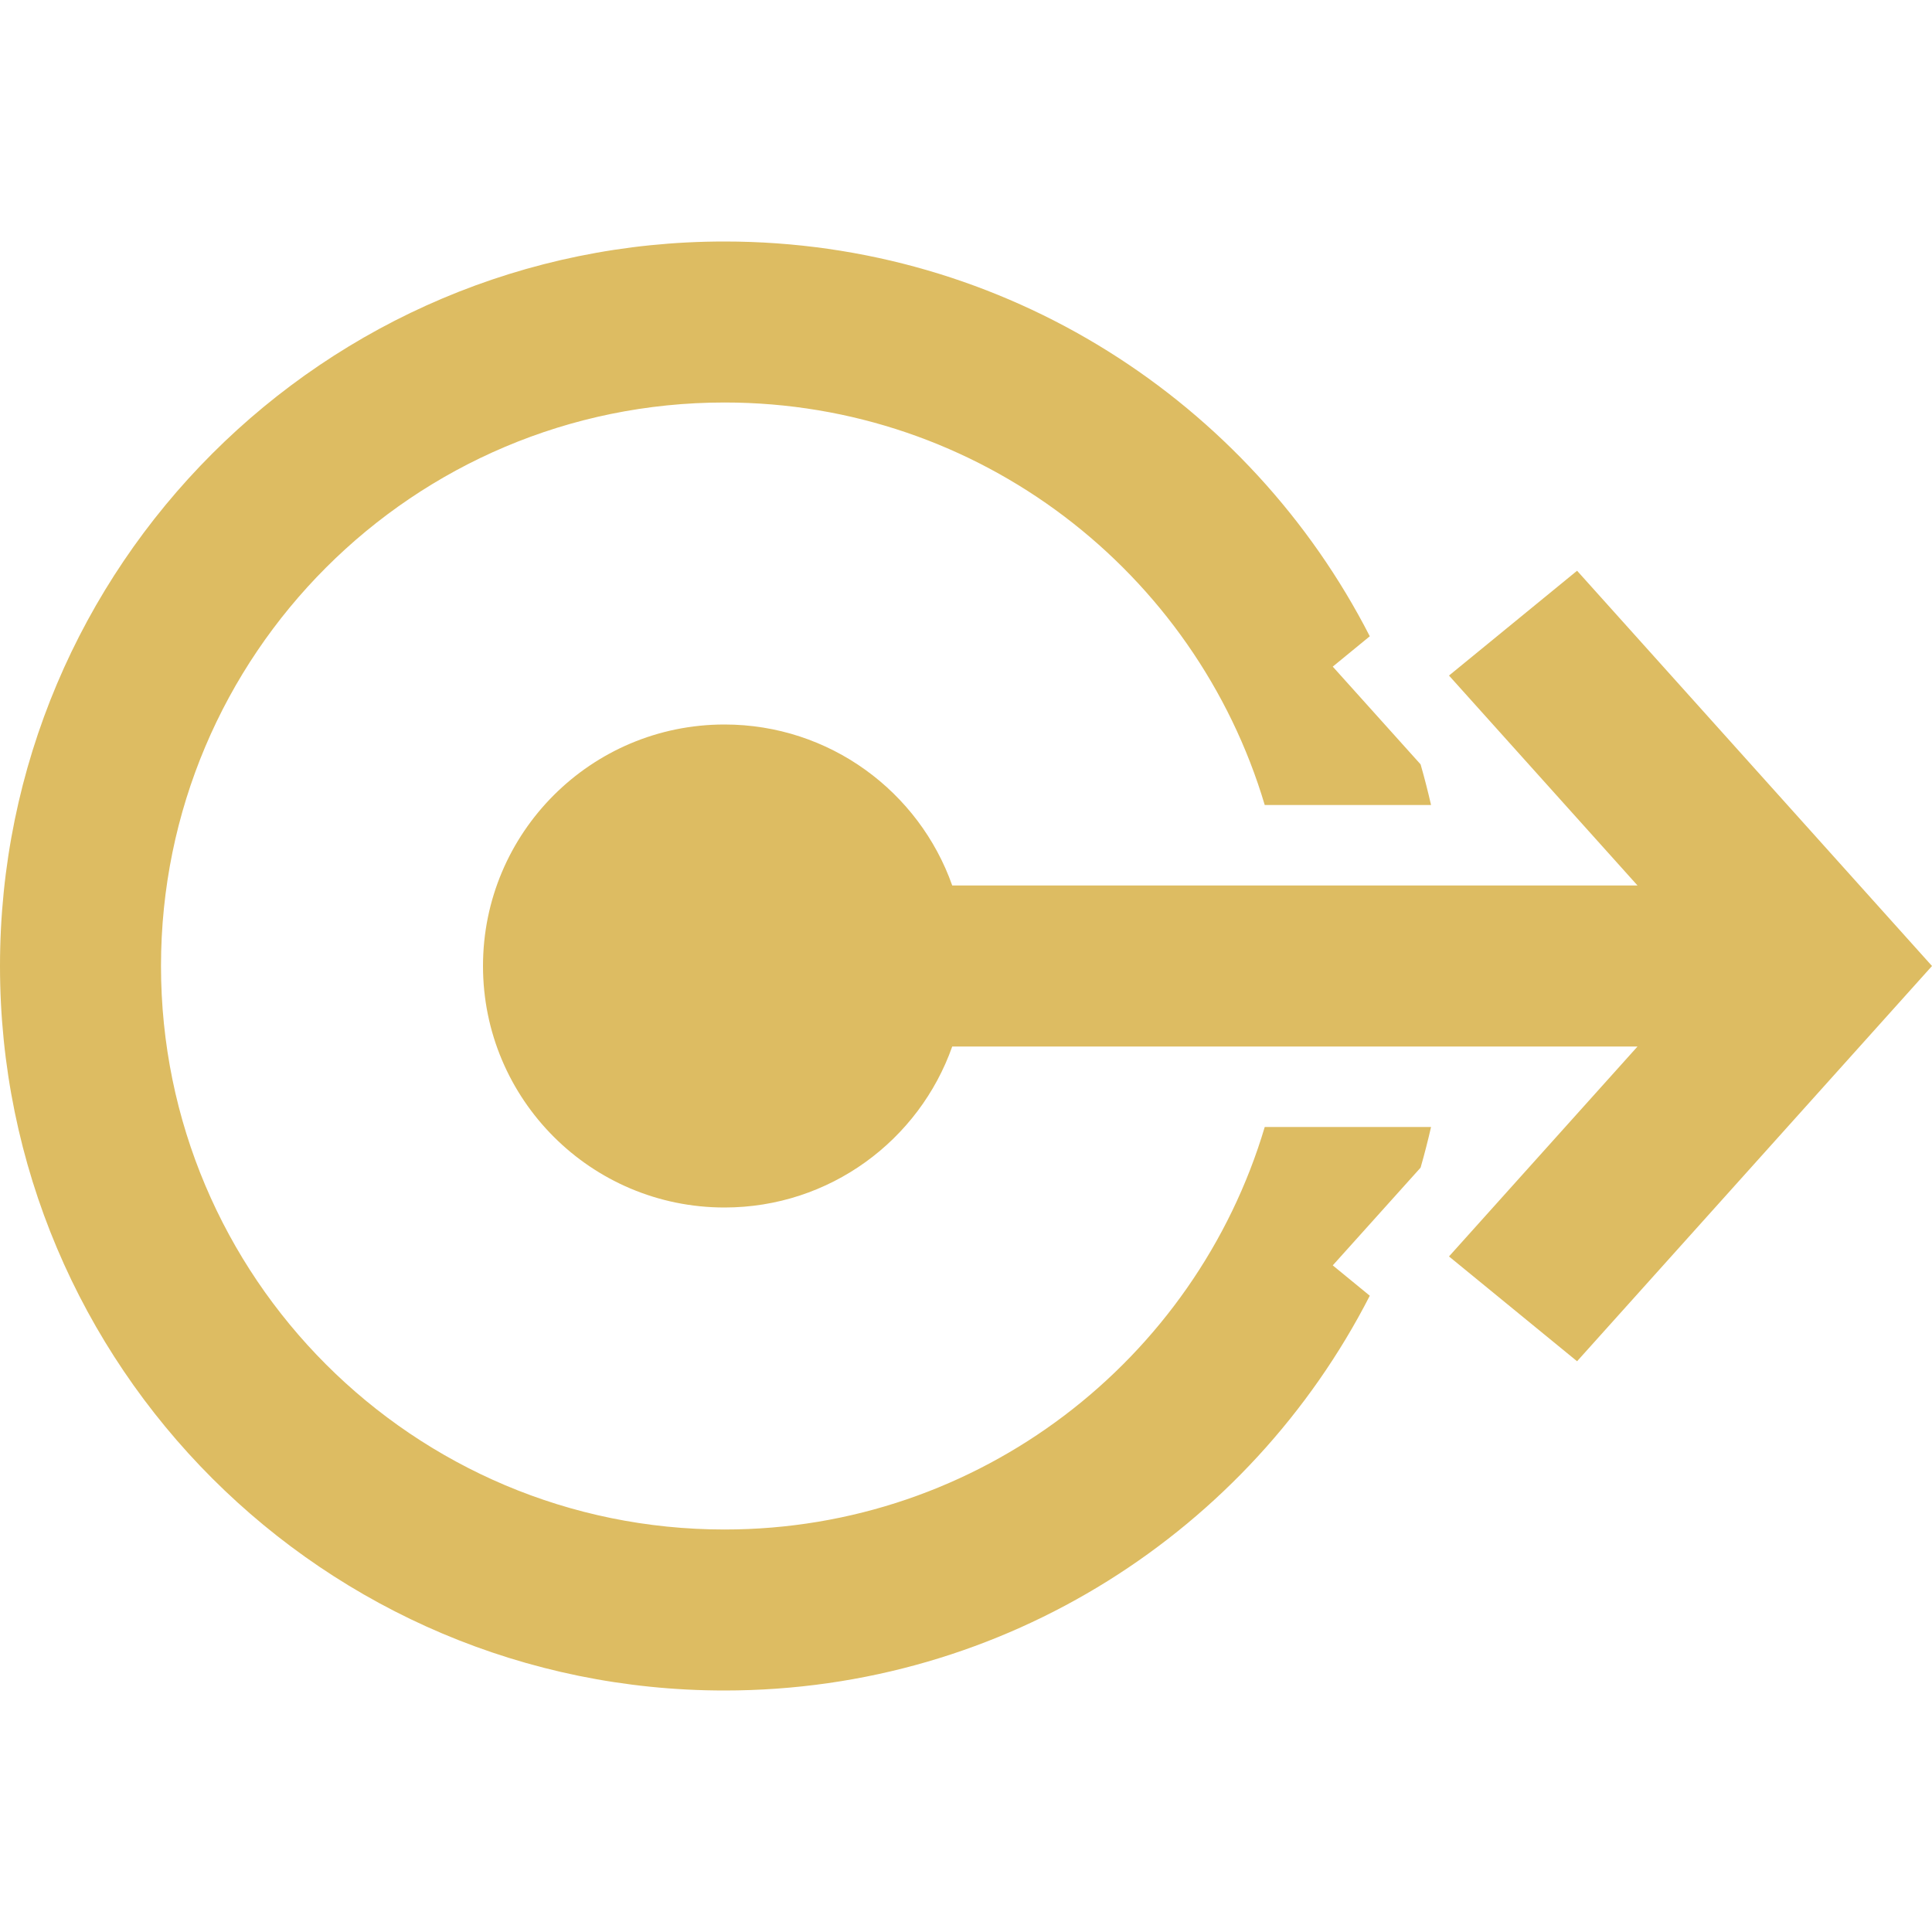 <svg width="24" height="24" viewBox="0 0 24 24" fill="none" xmlns="http://www.w3.org/2000/svg">
<path fill-rule="evenodd" clip-rule="evenodd" d="M2 12C2 15.866 5.134 19 9 19C12.17 19 14.851 16.891 15.711 14H17.777C17.738 14.17 17.695 14.339 17.647 14.505L16.556 15.719L17.016 16.096C15.526 19.007 12.496 21 9 21C4.029 21 0 16.971 0 12C0 7.029 4.029 3 9 3C12.496 3 15.526 4.993 17.016 7.904L16.556 8.281L17.647 9.495C17.695 9.661 17.738 9.83 17.777 10H15.711C14.851 7.109 12.17 5 9 5C5.134 5 2 8.134 2 12ZM11.829 13C11.418 14.165 10.306 15 9 15C7.343 15 6 13.657 6 12C6 10.343 7.343 9 9 9C10.306 9 11.418 9.835 11.829 11H20.342L18 8.392L19.591 7.09L24 12L19.591 16.91L18 15.608L20.342 13H11.829Z" fill="#DDBC62"/>
</svg>
